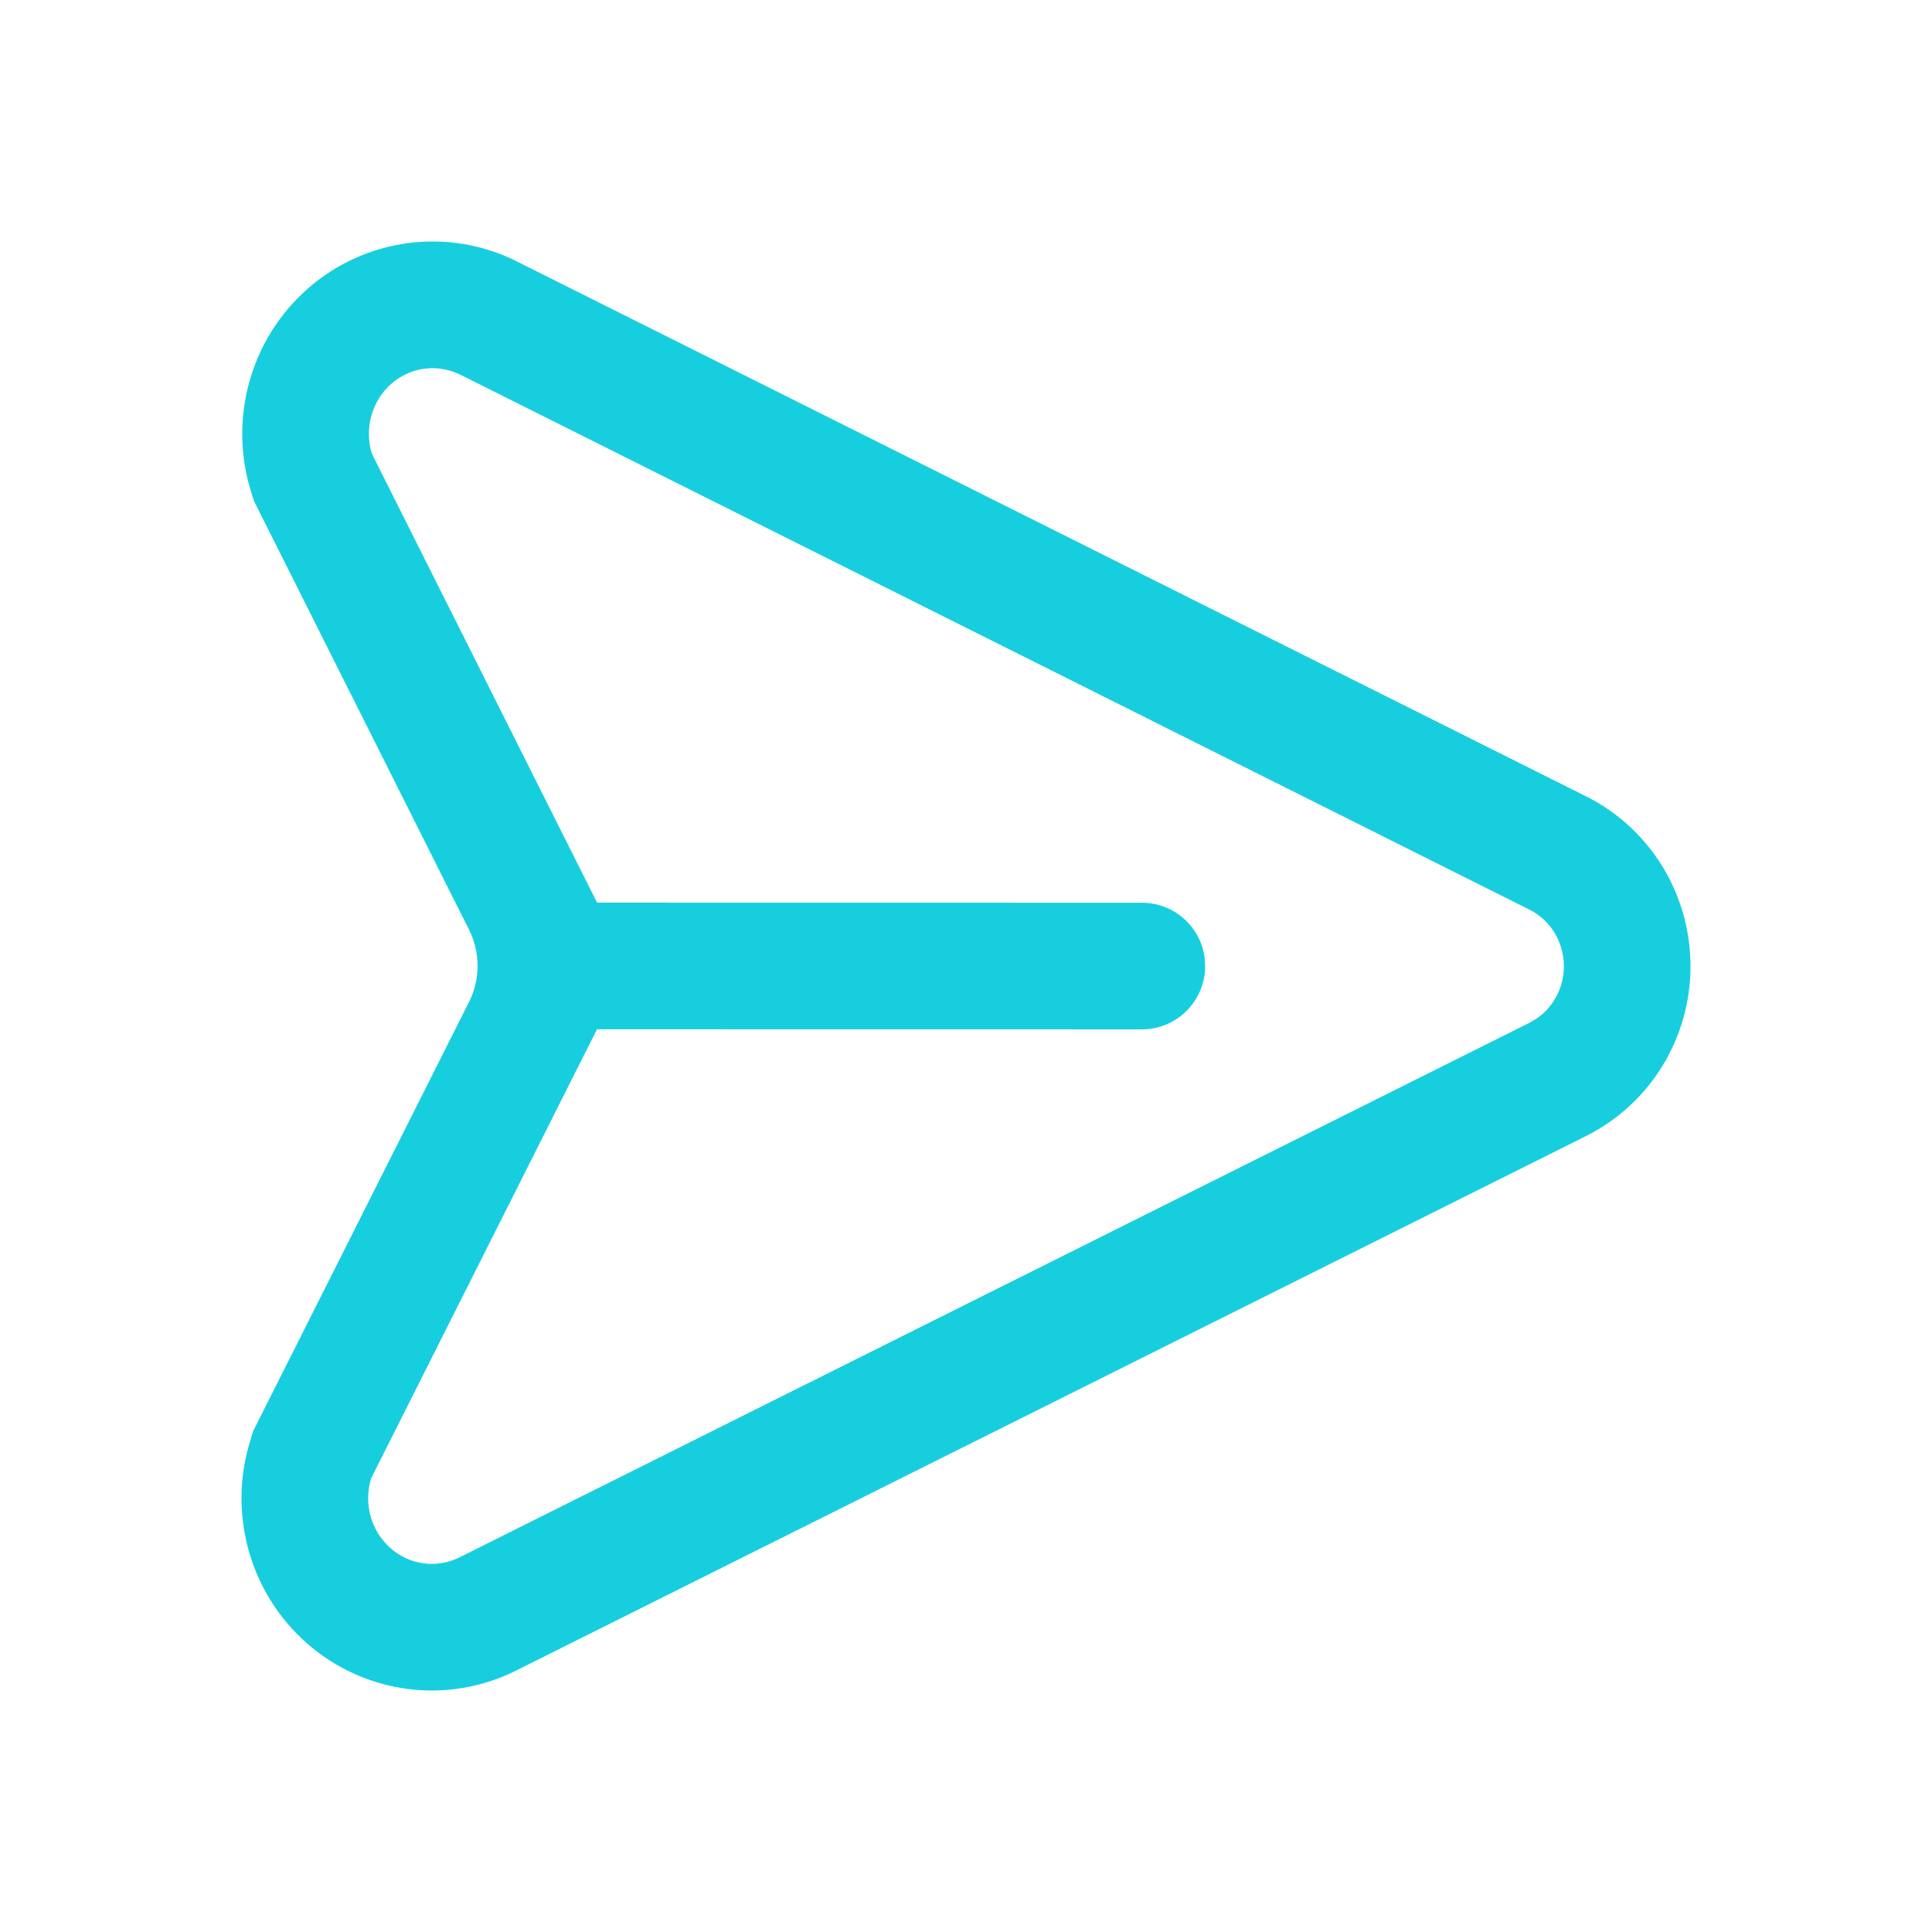 <?xml version="1.0" encoding="UTF-8"?>
<svg width="24px" height="24px" viewBox="0 0 24 24" version="1.1" xmlns="http://www.w3.org/2000/svg" xmlns:xlink="http://www.w3.org/1999/xlink">
    <!-- Generator: sketchtool 62 (101010) - https://sketch.com -->
    <title>FE98A071-E9BD-46E1-84F8-72FFD0D04667</title>
    <desc>Created with sketchtool.</desc>
    <g id="⚪️Element/Icons" stroke="none" stroke-width="1" fill="none" fill-rule="evenodd">
        <g id="Element/Icons" transform="translate(-1839, -1058)" fill="#17CEDF">
            <g id="ic/24/24_send_b" transform="translate(1839, 1058)">
                <g id="ic/24/24_send_g">
                    <path d="M6.425,3.25 L19.71,9.896 C20.505,10.297 21,11.115 21,12.003 C21,12.891 20.505,13.709 19.705,14.111 L6.42,20.748 C5.559,21.183 4.524,21.046 3.803,20.405 C3.101,19.782 2.831,18.802 3.106,17.905 L3.145,17.777 L5.826,12.448 C5.968,12.166 5.968,11.833 5.827,11.55 L3.154,6.222 L3.115,6.096 C2.84,5.199 3.111,4.219 3.812,3.595 C4.533,2.955 5.568,2.817 6.425,3.25 Z M4.857,4.771 C4.617,4.984 4.524,5.324 4.619,5.635 L7.417,11.213 L14.184,11.214 C14.583,11.214 14.912,11.51 14.964,11.894 L14.971,12 C14.971,12.435 14.619,12.787 14.184,12.787 L14.184,12.787 L7.416,12.786 L4.61,18.365 L4.585,18.47 C4.537,18.75 4.635,19.04 4.848,19.229 C5.088,19.443 5.427,19.488 5.712,19.344 L19.002,12.704 L19.085,12.655 C19.297,12.512 19.427,12.268 19.427,12.003 C19.427,11.704 19.262,11.432 19.002,11.301 L5.721,4.656 L5.624,4.616 C5.362,4.525 5.07,4.582 4.857,4.771 Z" id="Combined-Shape"></path>
                </g>
            </g>
        </g>
    </g>
</svg>